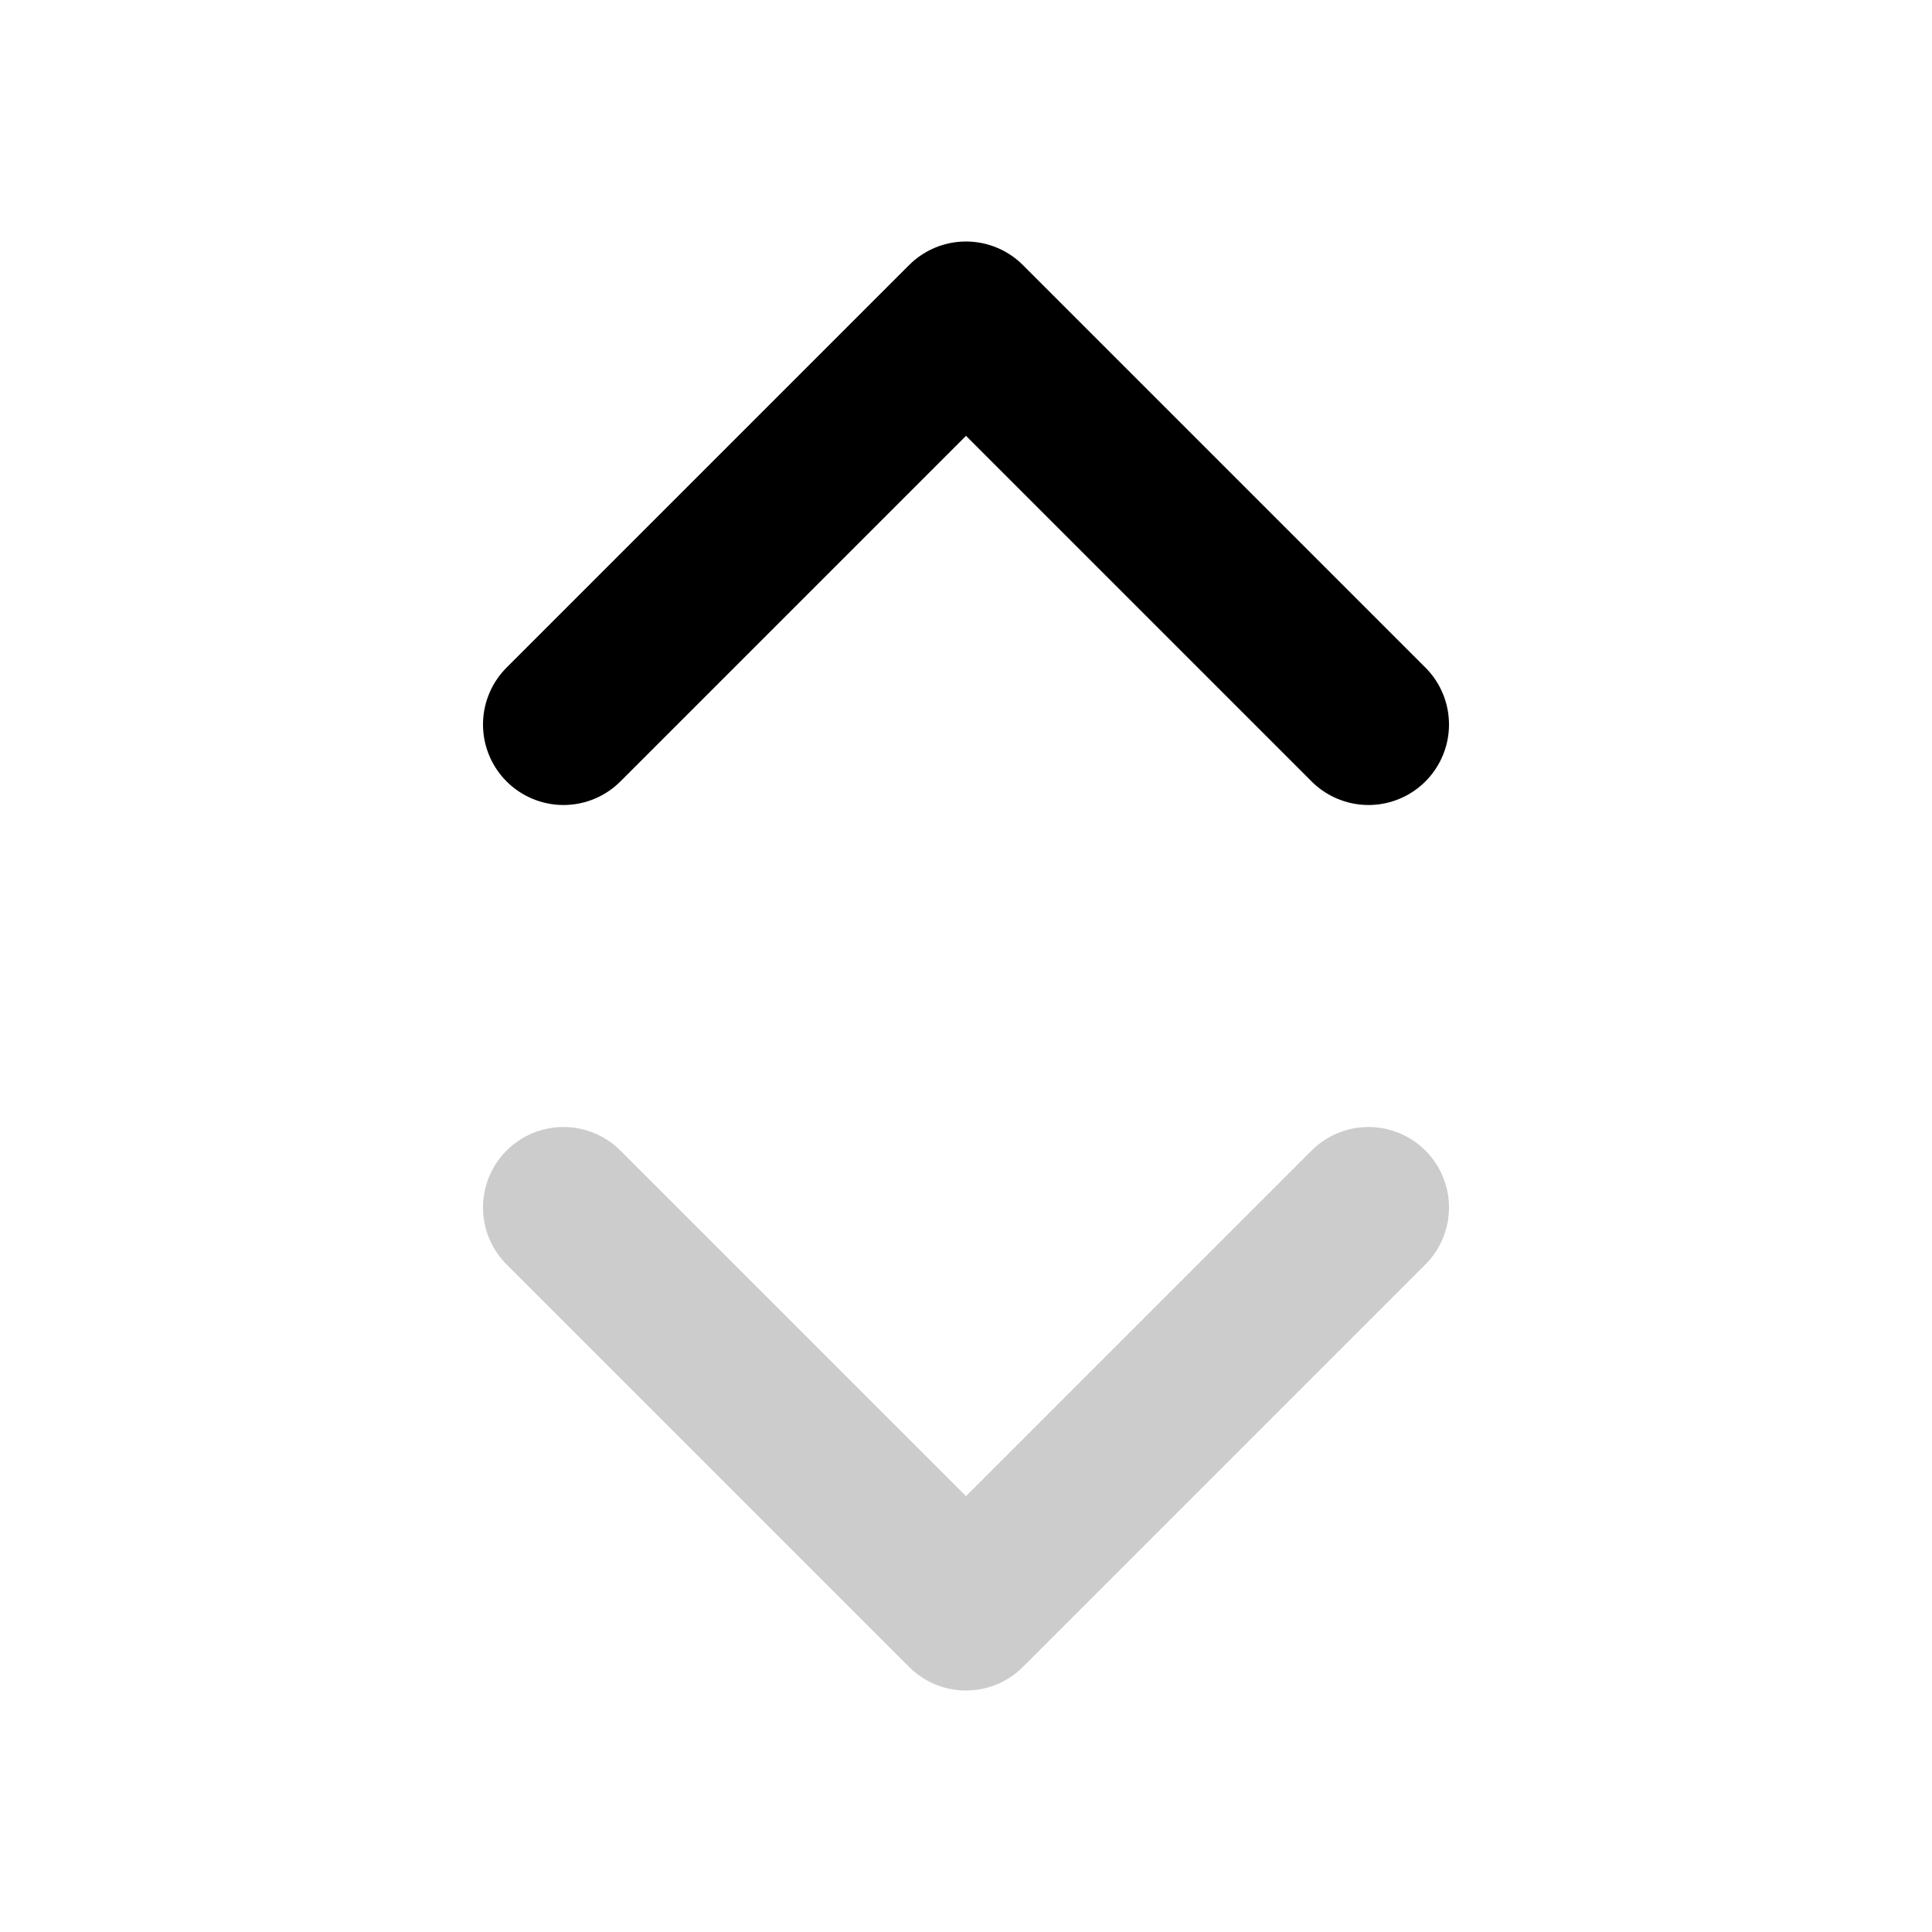 <svg xmlns="http://www.w3.org/2000/svg" width="24" height="24" viewBox="0 0 24 24" fill="none" stroke="currentColor"
     stroke-width="2" stroke-linecap="round" stroke-linejoin="round">
    <path opacity="0.2" d="m7 15 5 5 5-5"/>
    <path d="m7 9 5-5 5 5"/>
</svg>
